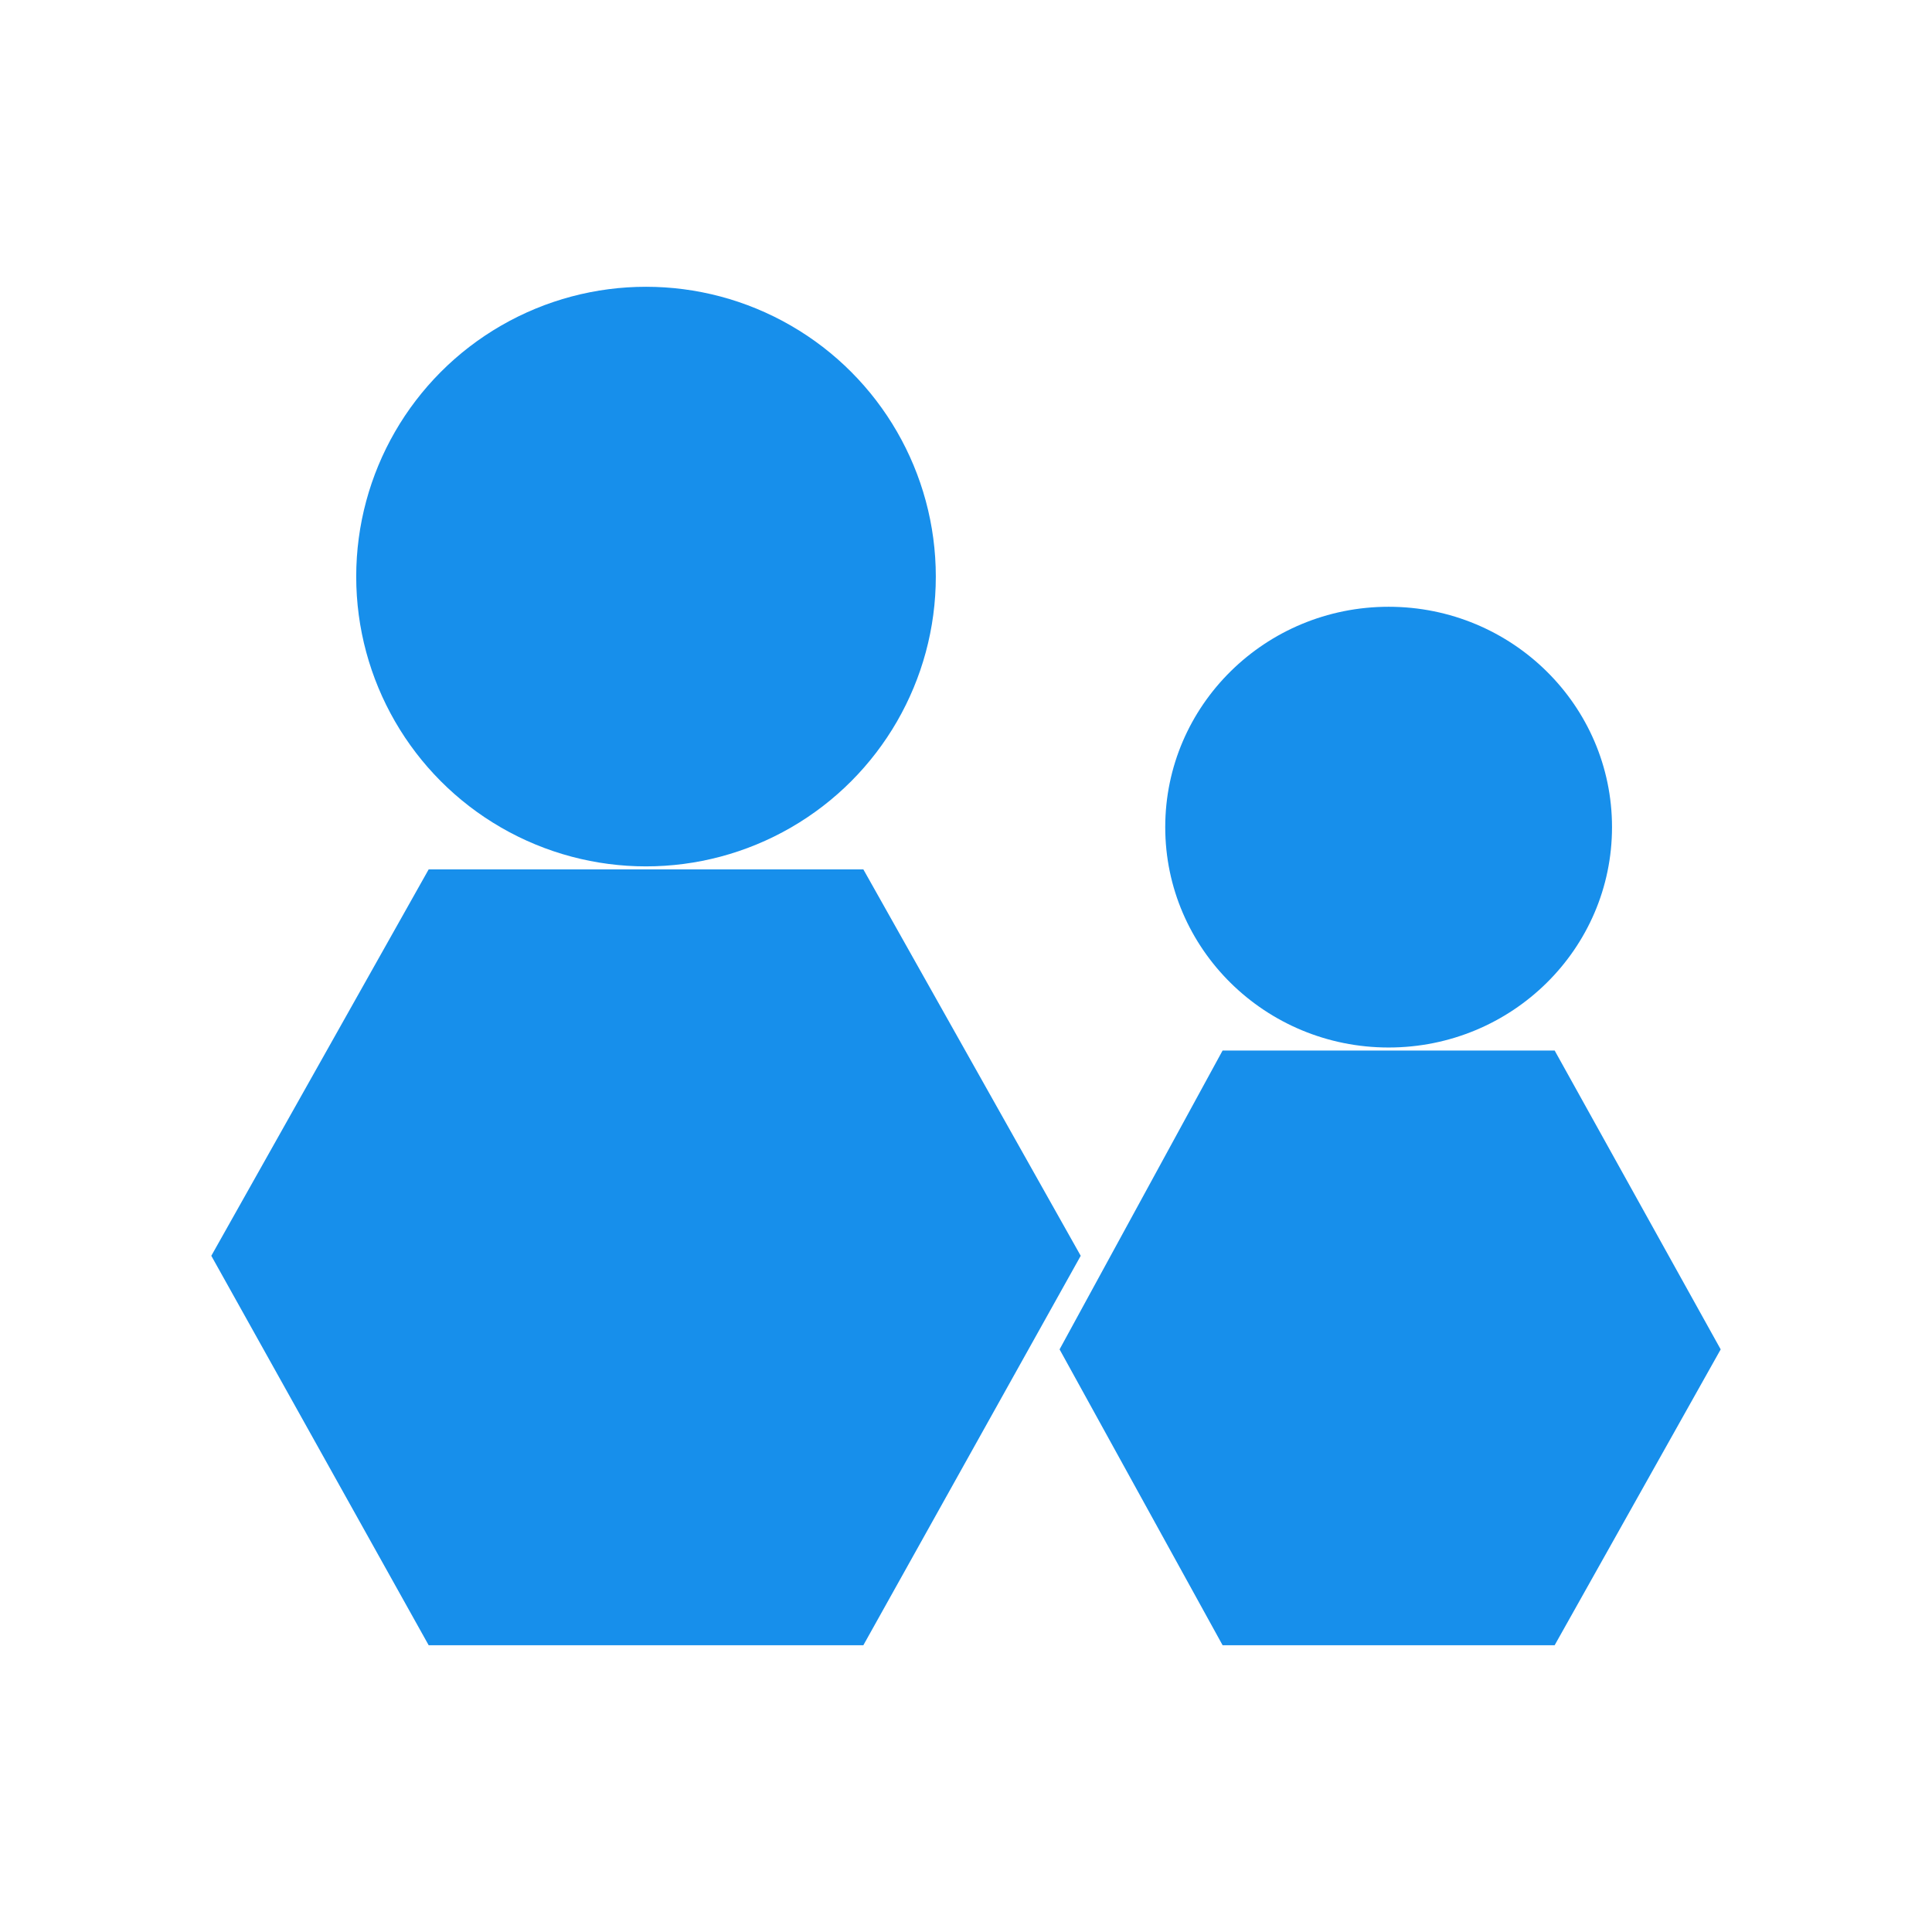 <?xml version="1.0" encoding="utf-8"?>
<!-- Generator: Adobe Illustrator 18.1.1, SVG Export Plug-In . SVG Version: 6.00 Build 0)  -->
<svg version="1.1" id="Layer_1" xmlns="http://www.w3.org/2000/svg" xmlns:xlink="http://www.w3.org/1999/xlink" x="0px" y="0px"
	 viewBox="0 0 64 64" enable-background="new 0 0 64 64" xml:space="preserve">
<g>
	<ellipse fill="#178FEB" cx="21.4" cy="19.1" rx="9.6" ry="9.6"/>
	<polygon fill="#178FEB" points="14.2,54.5 7,41.6 14.2,28.8 28.6,28.8 35.8,41.6 28.6,54.5 	"/>
	<ellipse fill="#178FEB" cx="46" cy="27.4" rx="7.4" ry="7.3"/>
	<polygon fill="#178FEB" points="40.5,54.5 35.1,44.7 40.5,34.8 51.5,34.8 57,44.7 51.5,54.5 	"/>
</g>
</svg>
